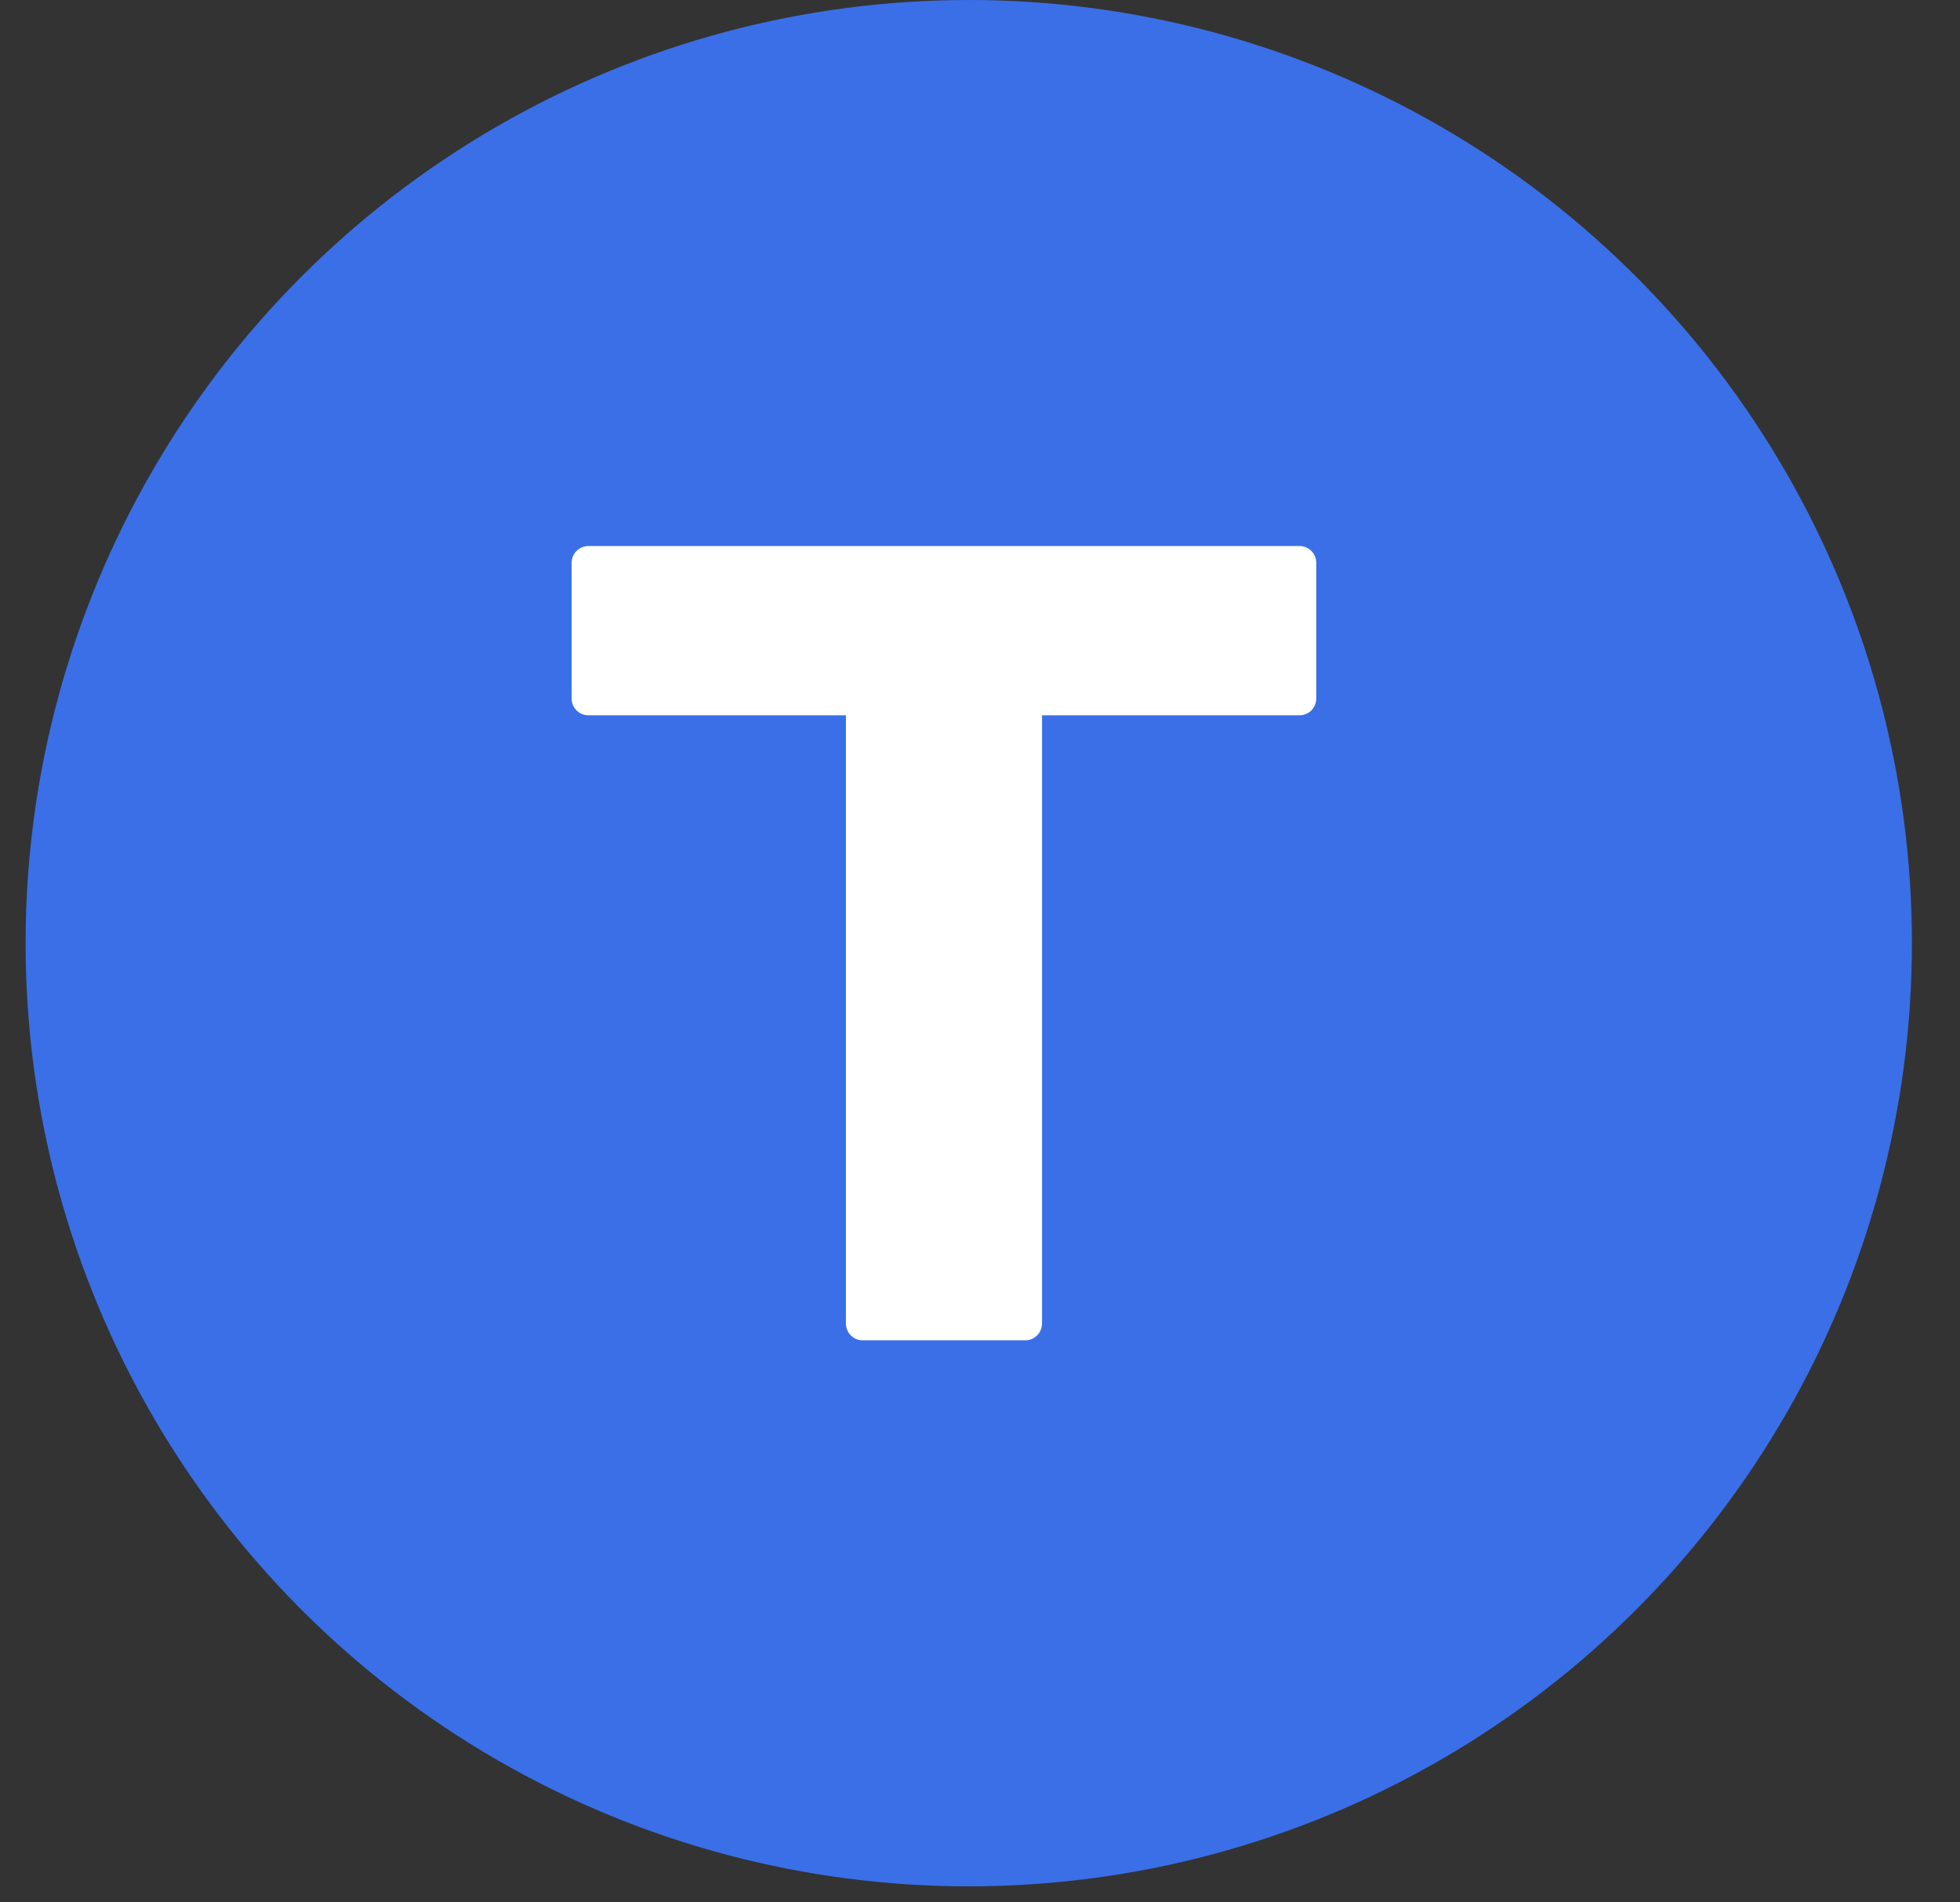 <svg width="34" height="33" viewBox="0 0 34 33" fill="none" xmlns="http://www.w3.org/2000/svg">
<rect x="0" y="0" width="34" height="33" fill="#333333" stroke="none"/>
<circle cx="16.805" cy="16.361" r="16.361" fill="#3A6FE8"/>
<path d="M22.544 9.472H10.205C10.046 9.472 9.916 9.603 9.916 9.765V12.116C9.916 12.278 10.046 12.408 10.205 12.408H14.674V22.957C14.674 23.119 14.803 23.25 14.963 23.25H17.787C17.947 23.25 18.076 23.119 18.076 22.957V12.408H22.544C22.704 12.408 22.833 12.278 22.833 12.116V9.765C22.833 9.603 22.704 9.472 22.544 9.472Z" fill="white"/>
</svg>
